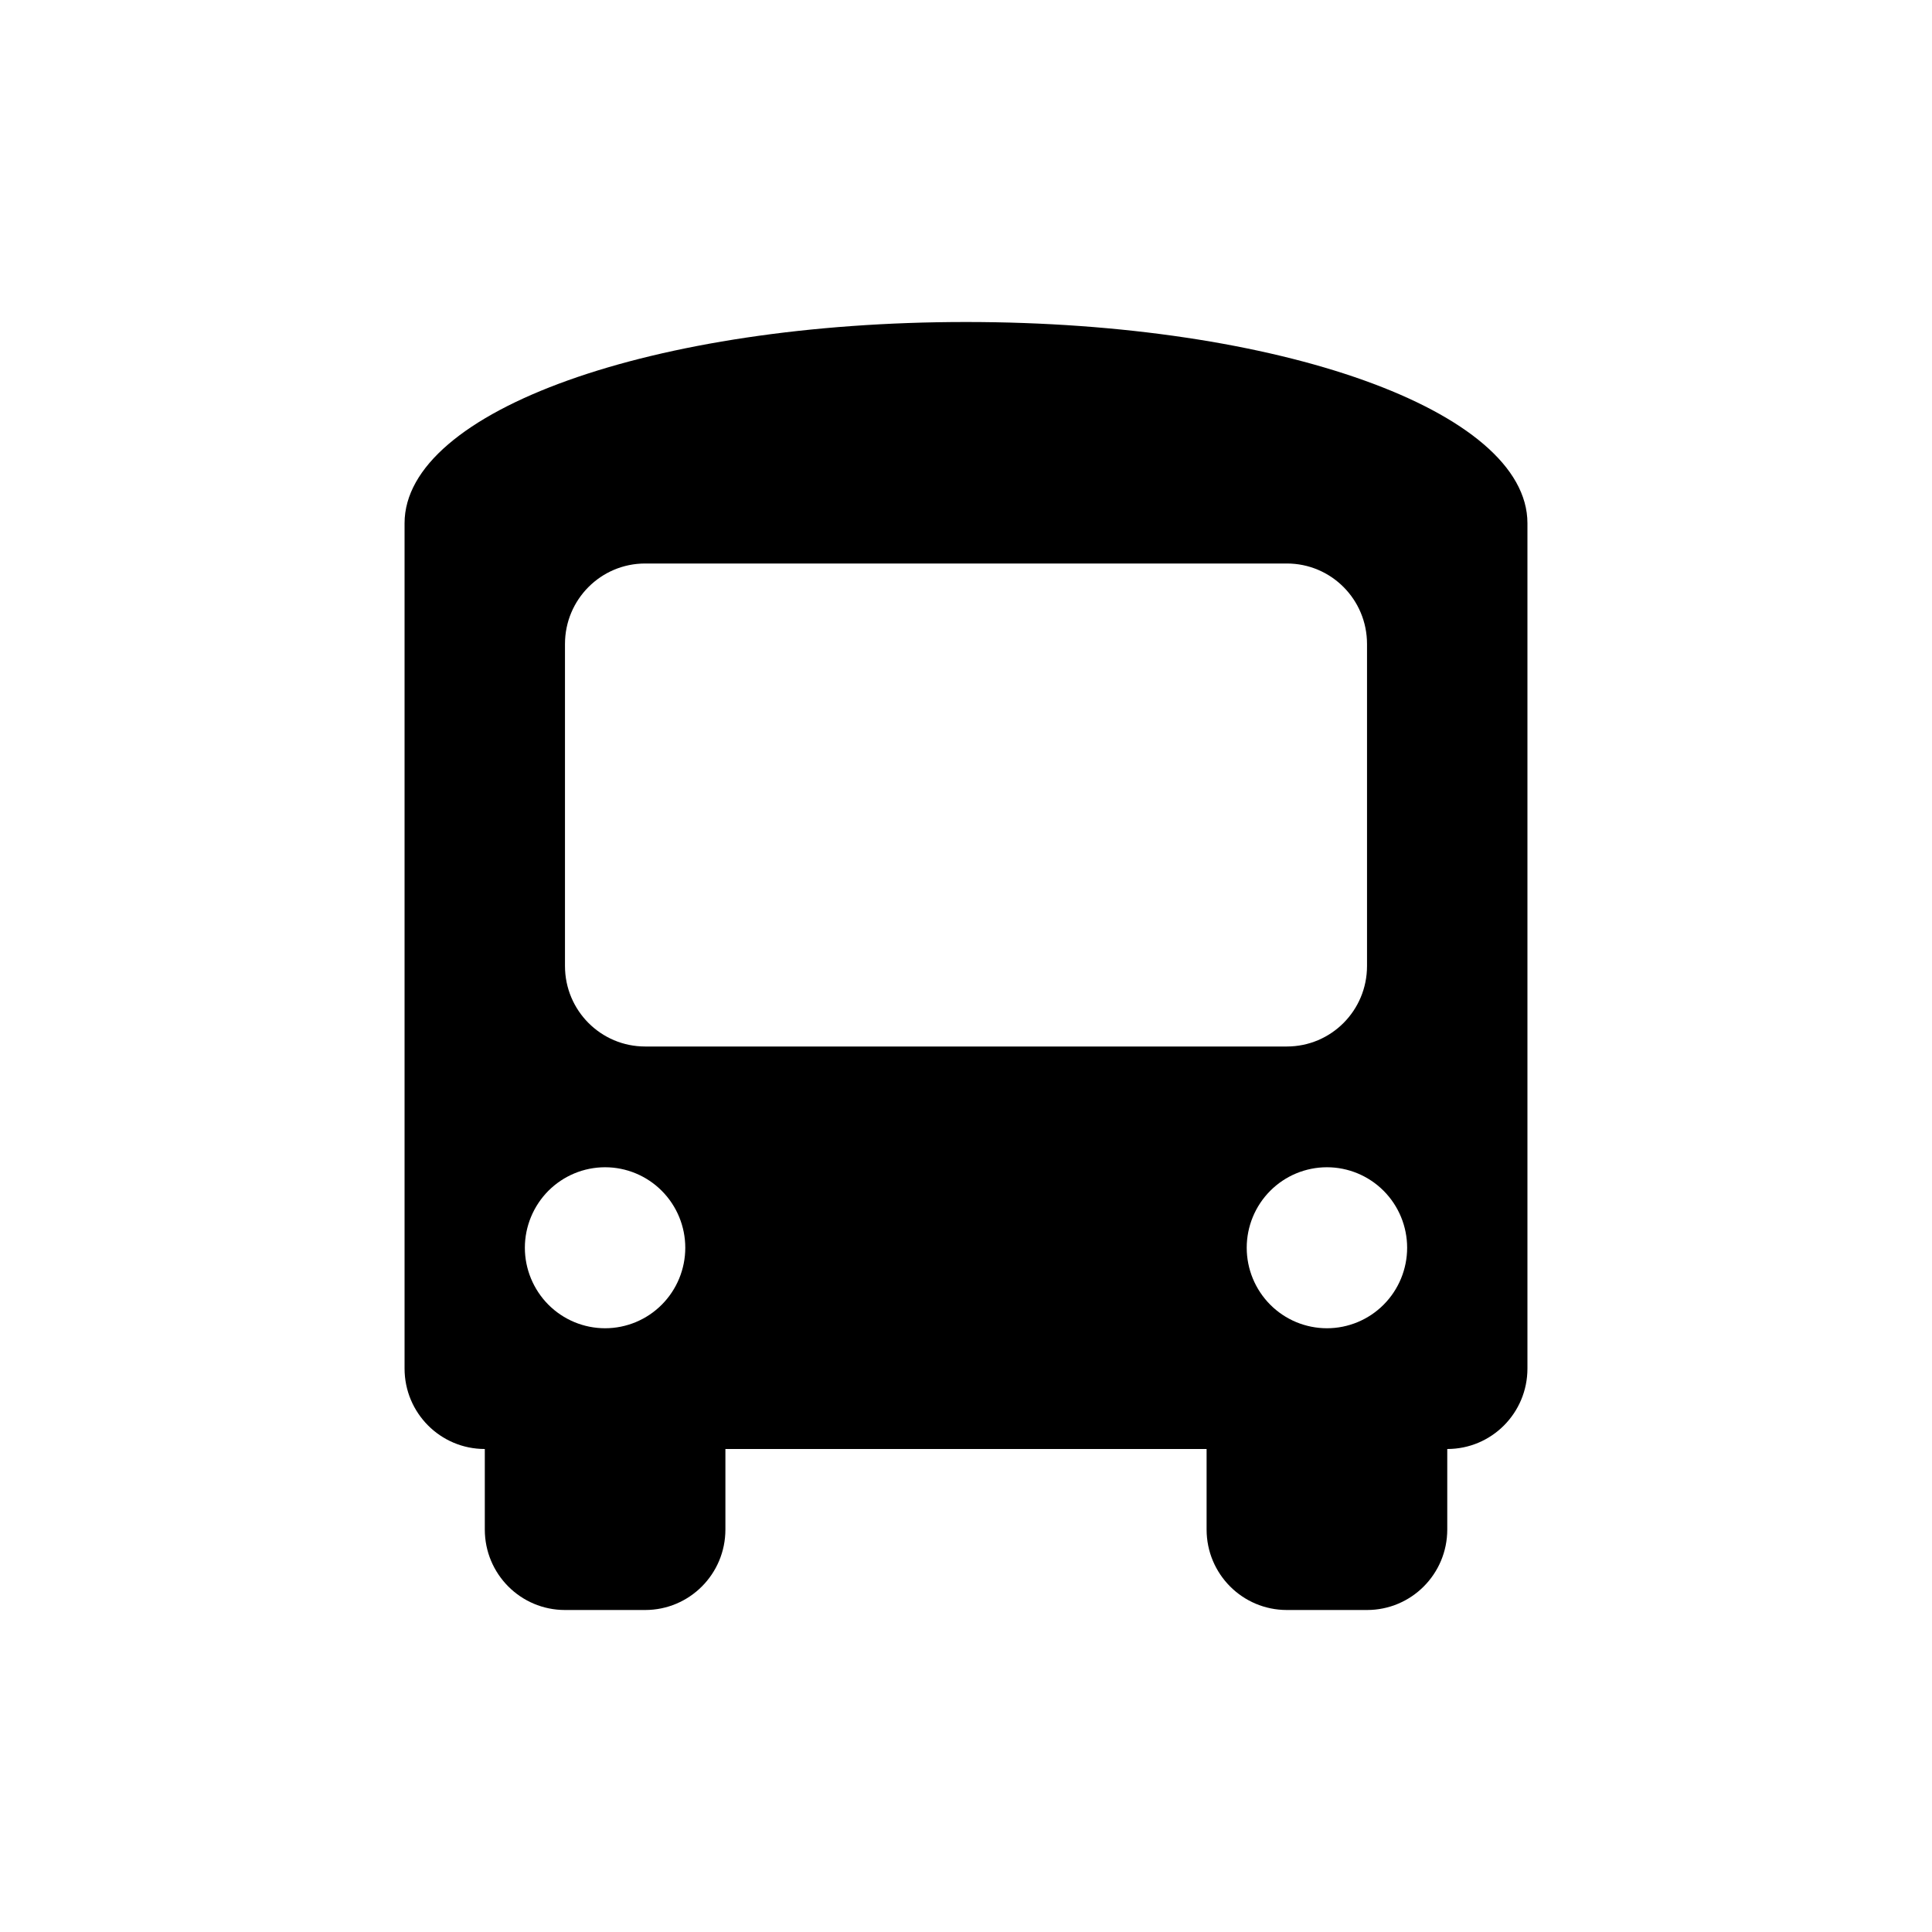 <svg width="30" height="30" viewBox="0 0 30 30" fill="none" xmlns="http://www.w3.org/2000/svg">
<path d="M15 5C19.857 5 23.718 6.375 23.718 8.125V8.75V21.25C23.718 21.941 23.162 22.5 22.473 22.5V23.75C22.473 24.441 21.916 25 21.227 25H19.982C19.293 25 18.736 24.441 18.736 23.75V22.5H11.264V23.75C11.264 24.441 10.707 25 10.018 25H8.773C8.084 25 7.528 24.441 7.528 23.75V22.5C6.839 22.5 6.282 21.941 6.282 21.25V8.75V8.125C6.282 6.375 10.143 5 15 5ZM8.773 10V15C8.773 15.691 9.33 16.25 10.018 16.25H19.982C20.671 16.25 21.227 15.691 21.227 15V10C21.227 9.309 20.671 8.75 19.982 8.75H10.018C9.33 8.75 8.773 9.309 8.773 10ZM9.396 20.625C9.726 20.625 10.043 20.493 10.276 20.259C10.51 20.024 10.641 19.706 10.641 19.375C10.641 19.044 10.51 18.726 10.276 18.491C10.043 18.257 9.726 18.125 9.396 18.125C9.065 18.125 8.749 18.257 8.515 18.491C8.282 18.726 8.15 19.044 8.15 19.375C8.15 19.706 8.282 20.024 8.515 20.259C8.749 20.493 9.065 20.625 9.396 20.625ZM20.605 20.625C20.935 20.625 21.252 20.493 21.485 20.259C21.719 20.024 21.85 19.706 21.85 19.375C21.85 19.044 21.719 18.726 21.485 18.491C21.252 18.257 20.935 18.125 20.605 18.125C20.274 18.125 19.957 18.257 19.724 18.491C19.49 18.726 19.359 19.044 19.359 19.375C19.359 19.706 19.49 20.024 19.724 20.259C19.957 20.493 20.274 20.625 20.605 20.625Z" fill="black"/>
</svg>
